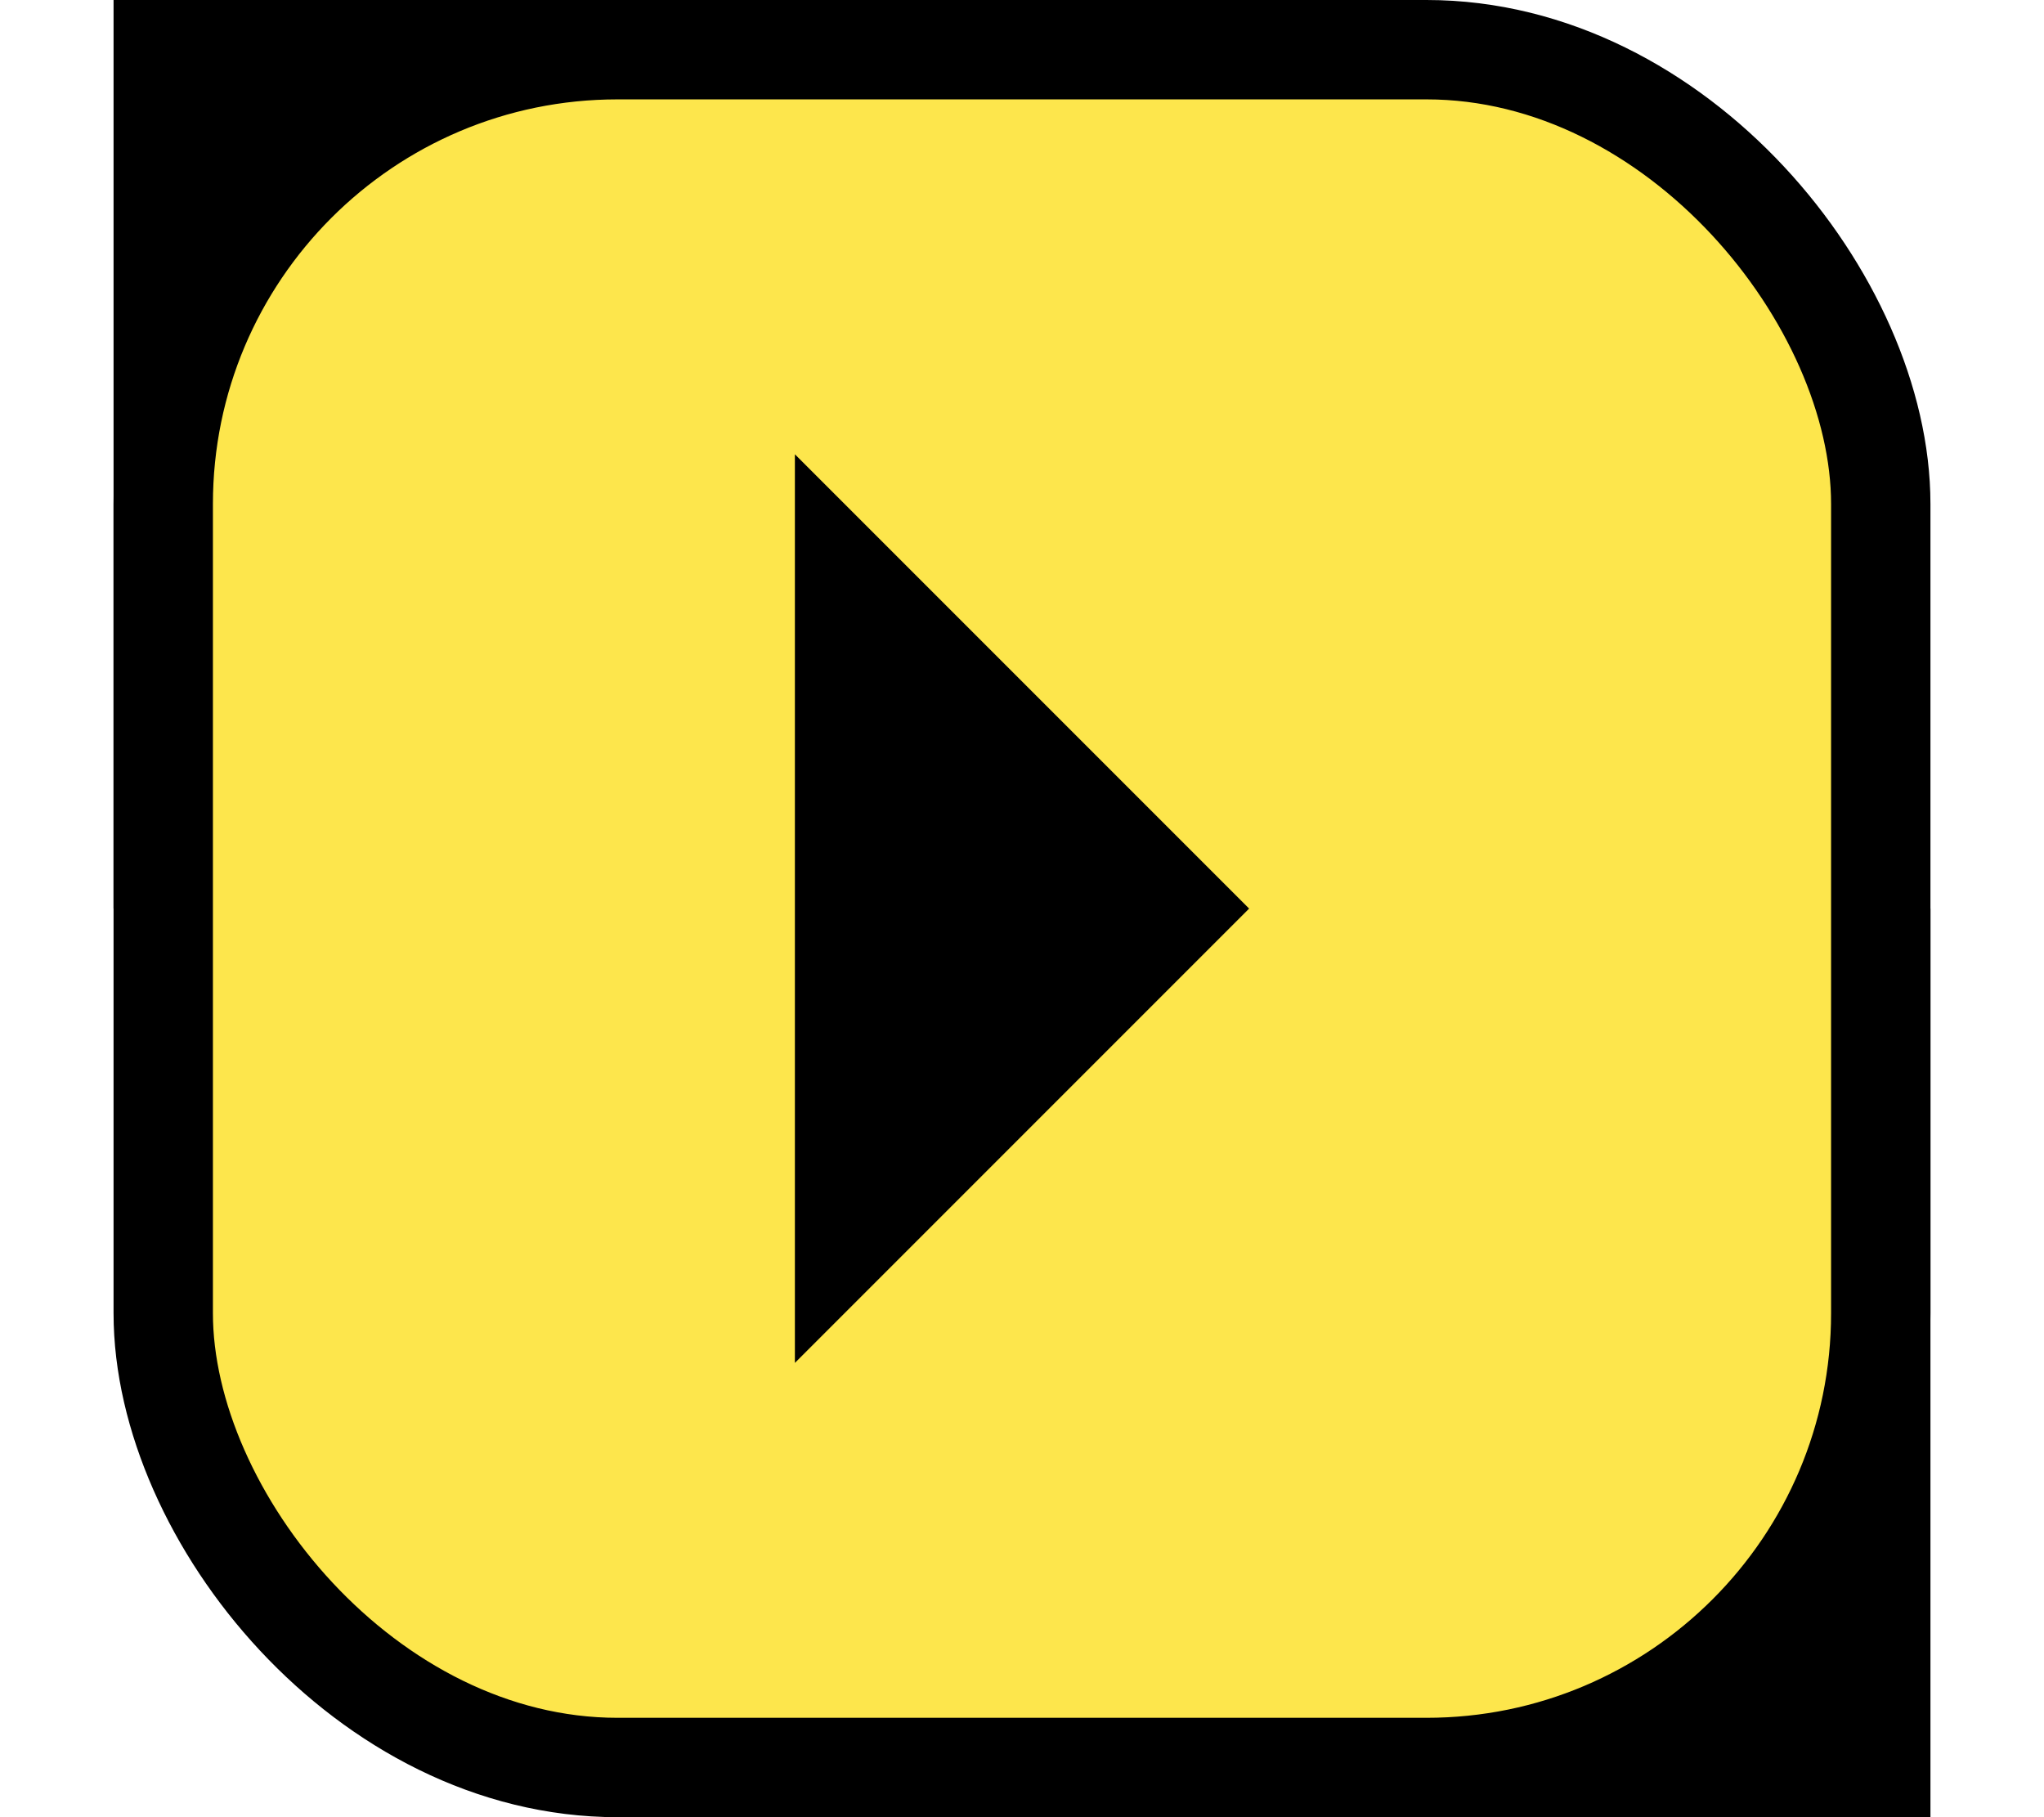 <svg viewBox="-16 0 288 256" width="100%" height="100%"
  xmlns="http://www.w3.org/2000/svg"
  xmlns:xlink="http://www.w3.org/1999/xlink">


<rect x="0" y="0" width="128" height="128"/>
<rect x="128" y="128" width="128" height="128"/>
<rect x="7" y="7" width="242" height="242" rx="64" fill="#FDE64C" stroke="black" stroke-width="14"/>
<polygon points="96 64 160 128 96 192" fill="black"/>

</svg>